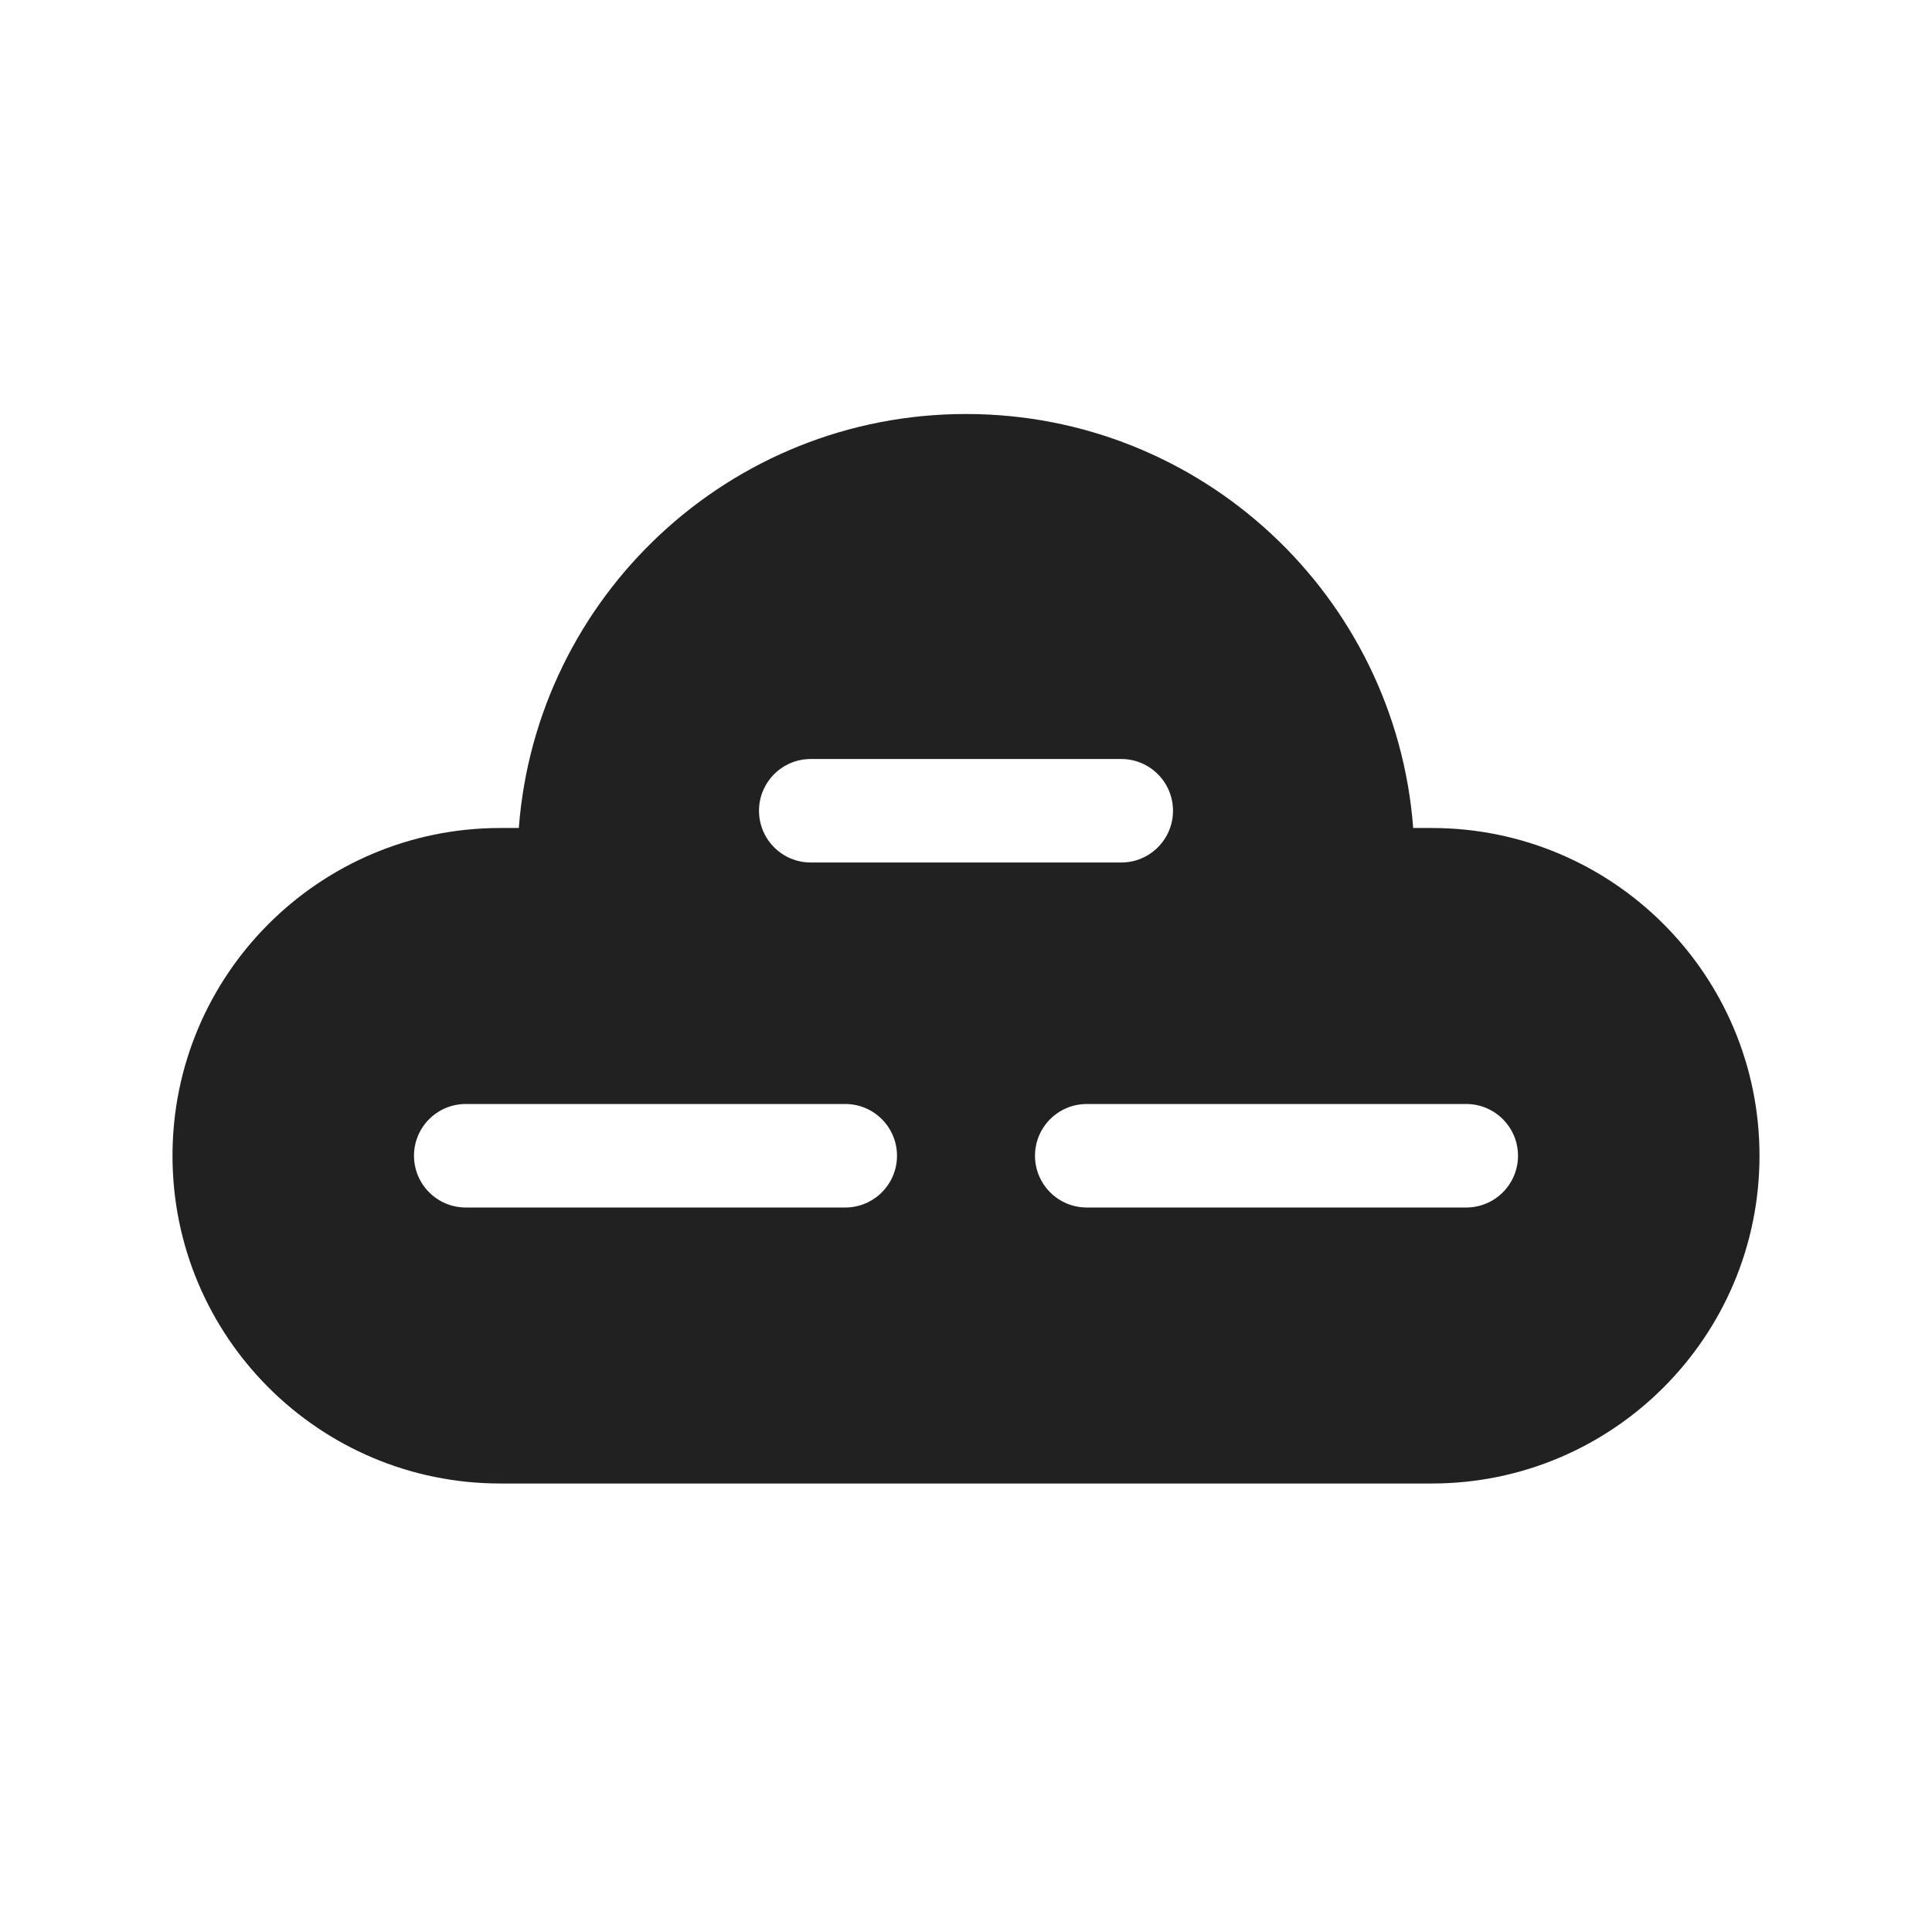 <svg viewBox="0 0 28 28" fill="none" xmlns="http://www.w3.org/2000/svg" height="1em" width="1em">
  <path d="M7.519 12C7.774 8.644 10.578 6 14 6C17.422 6 20.226 8.644 20.481 12H20.75C23.373 12 25.5 14.127 25.5 16.75C25.5 19.373 23.373 21.5 20.75 21.5H7.25C4.627 21.5 2.5 19.373 2.5 16.75C2.5 14.127 4.627 12 7.25 12H7.519ZM11.75 11C11.336 11 11 11.336 11 11.75C11 12.164 11.336 12.5 11.75 12.5H16.25C16.664 12.5 17 12.164 17 11.75C17 11.336 16.664 11 16.25 11H11.75ZM6 16.75C6 17.164 6.336 17.5 6.75 17.5H12.25C12.664 17.5 13 17.164 13 16.75C13 16.336 12.664 16 12.25 16H6.75C6.336 16 6 16.336 6 16.75ZM15.75 16C15.336 16 15 16.336 15 16.75C15 17.164 15.336 17.5 15.75 17.5H21.25C21.664 17.5 22 17.164 22 16.75C22 16.336 21.664 16 21.25 16H15.75Z" fill="#212121"/>
</svg>
